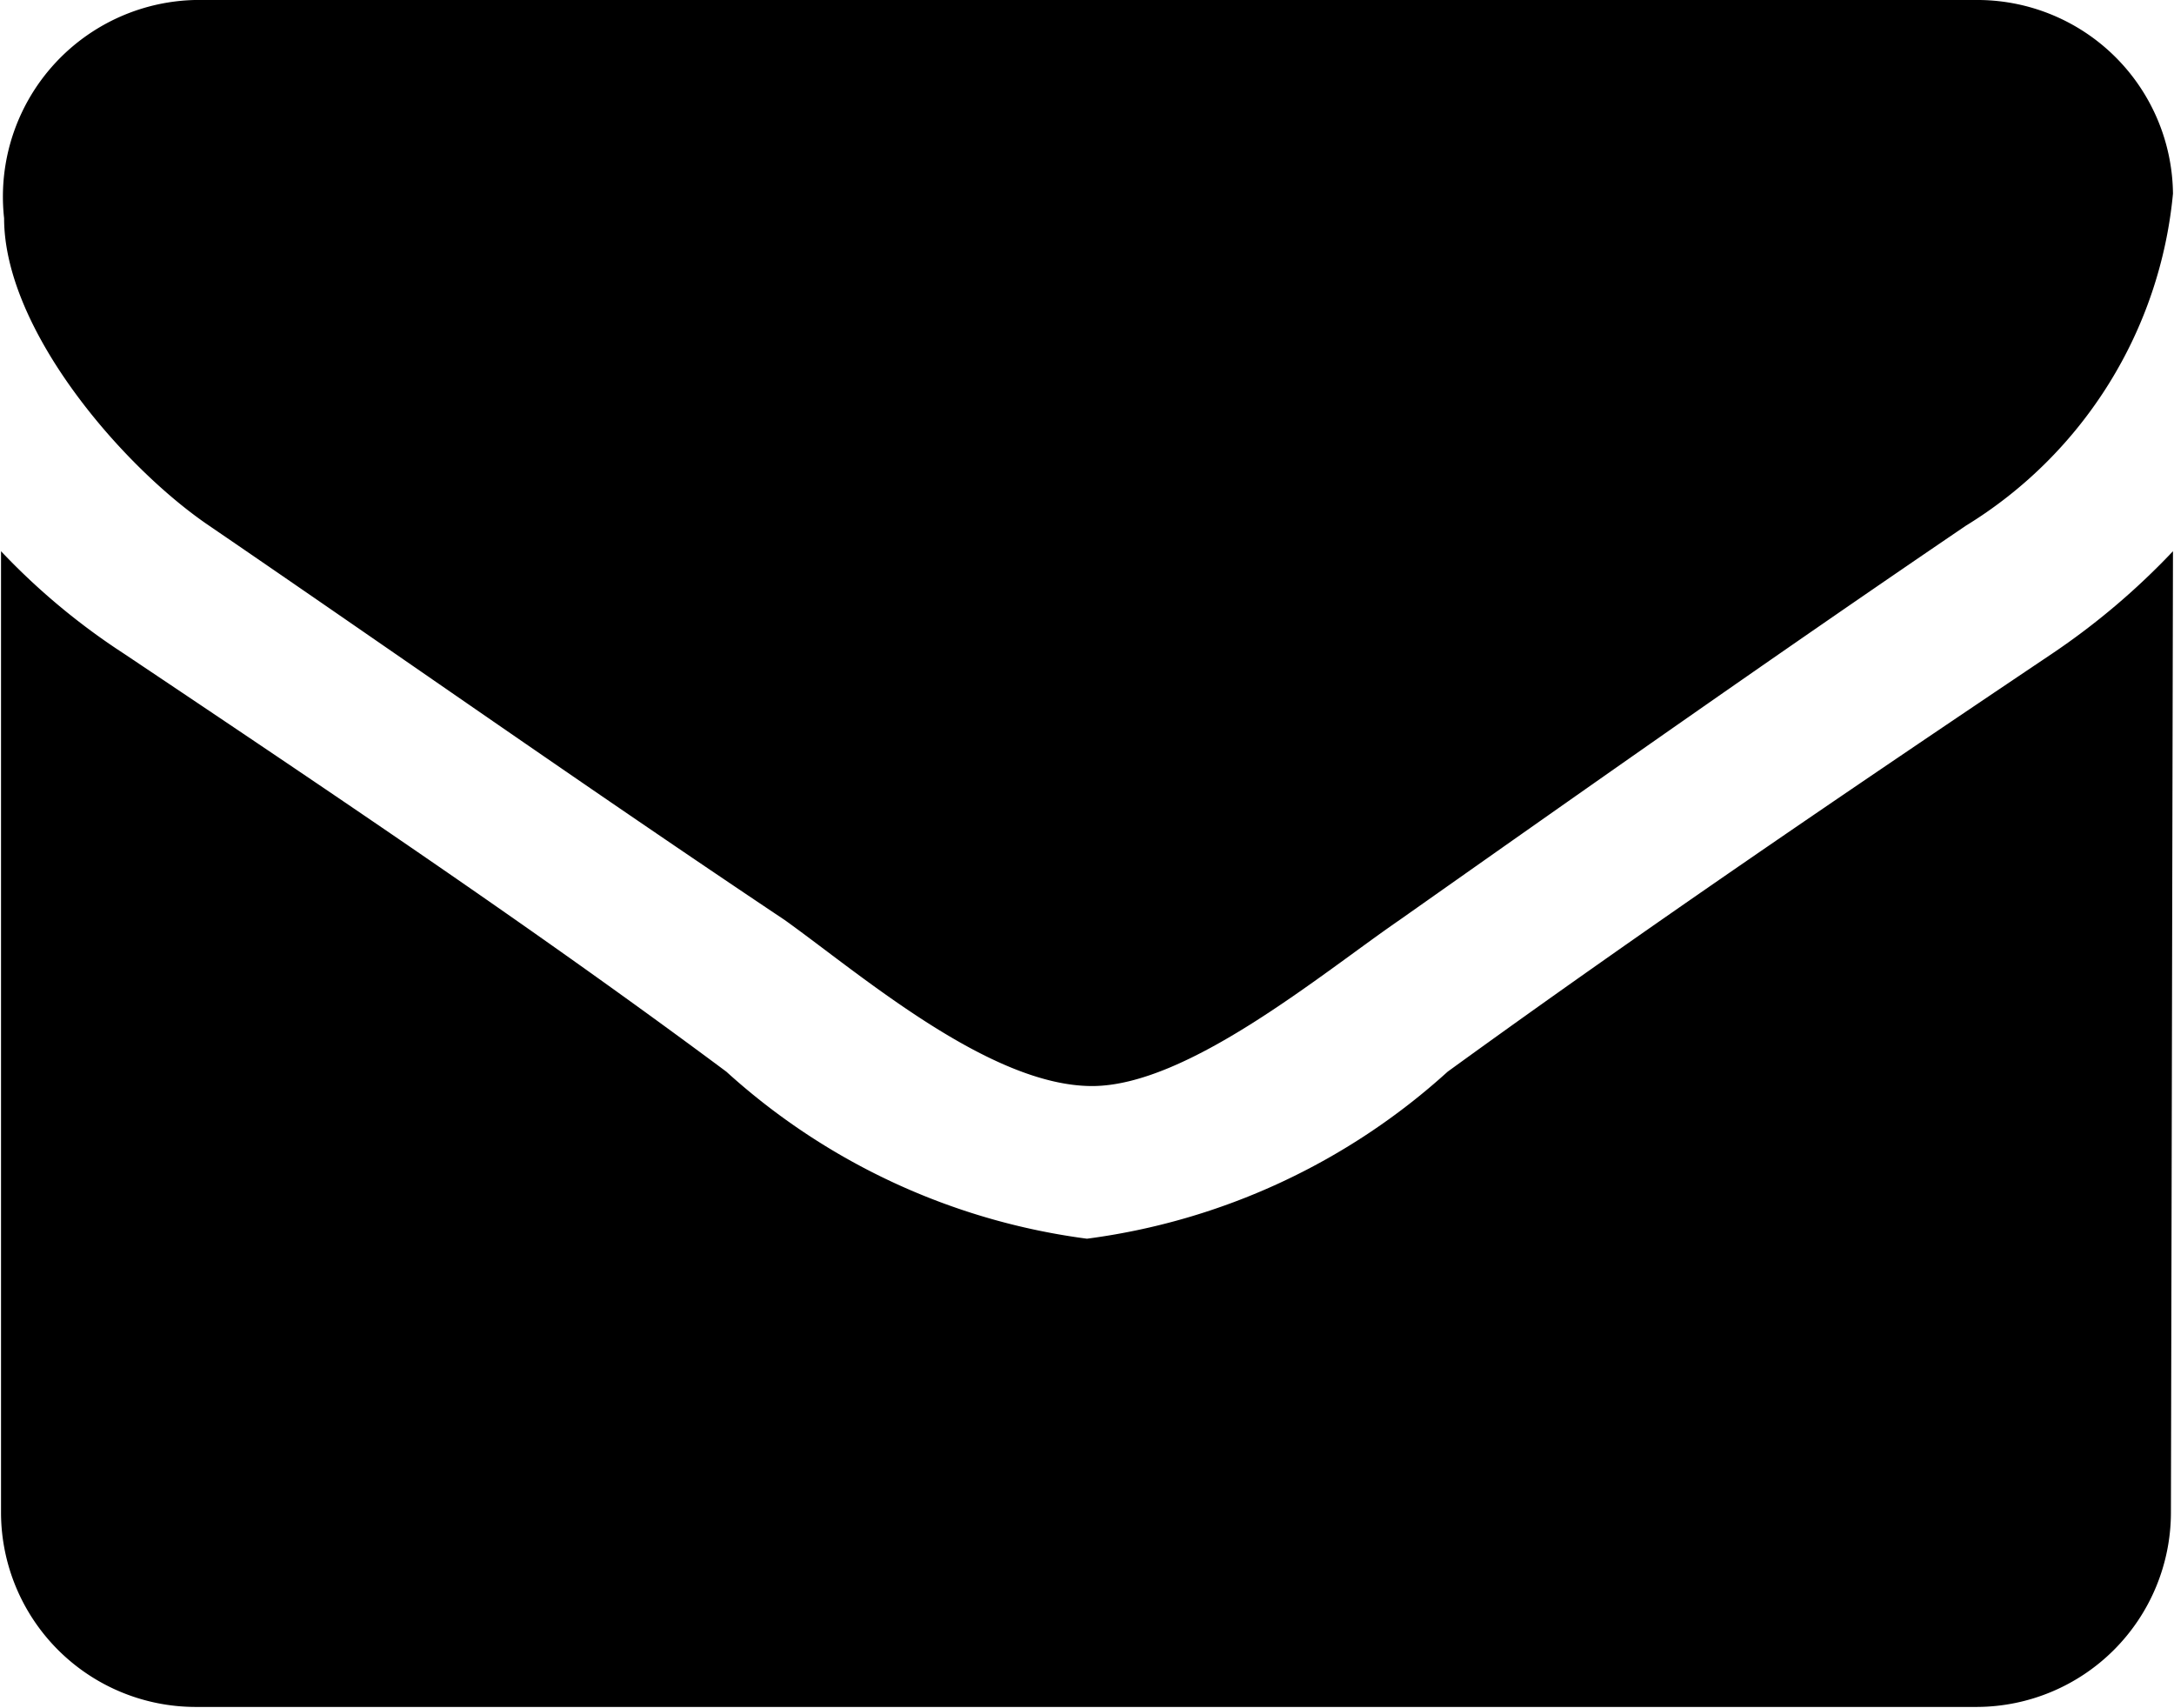 <svg class="icon-nav" id="Livello_1" data-name="Livello 1" xmlns="http://www.w3.org/2000/svg" viewBox="0 0 21.22 16.67"><path d="M21.53,9.75C19.69,11,17.83,12.31,16,13.6c-.77.53-2.07,1.62-3,1.62h0c-1,0-2.26-1.09-3-1.62C8.07,12.31,6.21,11,4.38,9.75c-.84-.57-2-1.91-2-3A1.92,1.92,0,0,1,4.24,4.62H21.66a1.91,1.91,0,0,1,1.89,1.89A4.27,4.27,0,0,1,21.53,9.75Zm2,9.64a1.9,1.9,0,0,1-1.89,1.89H4.24a1.9,1.9,0,0,1-1.89-1.89V10a6.6,6.6,0,0,0,1.2,1c2,1.34,4,2.68,5.88,4.08a6.49,6.49,0,0,0,3.52,1.63h0a6.49,6.49,0,0,0,3.52-1.63c1.93-1.4,3.92-2.75,5.9-4.08a7,7,0,0,0,1.18-1Z" transform="translate(-2.34 -4.62)"/></svg>